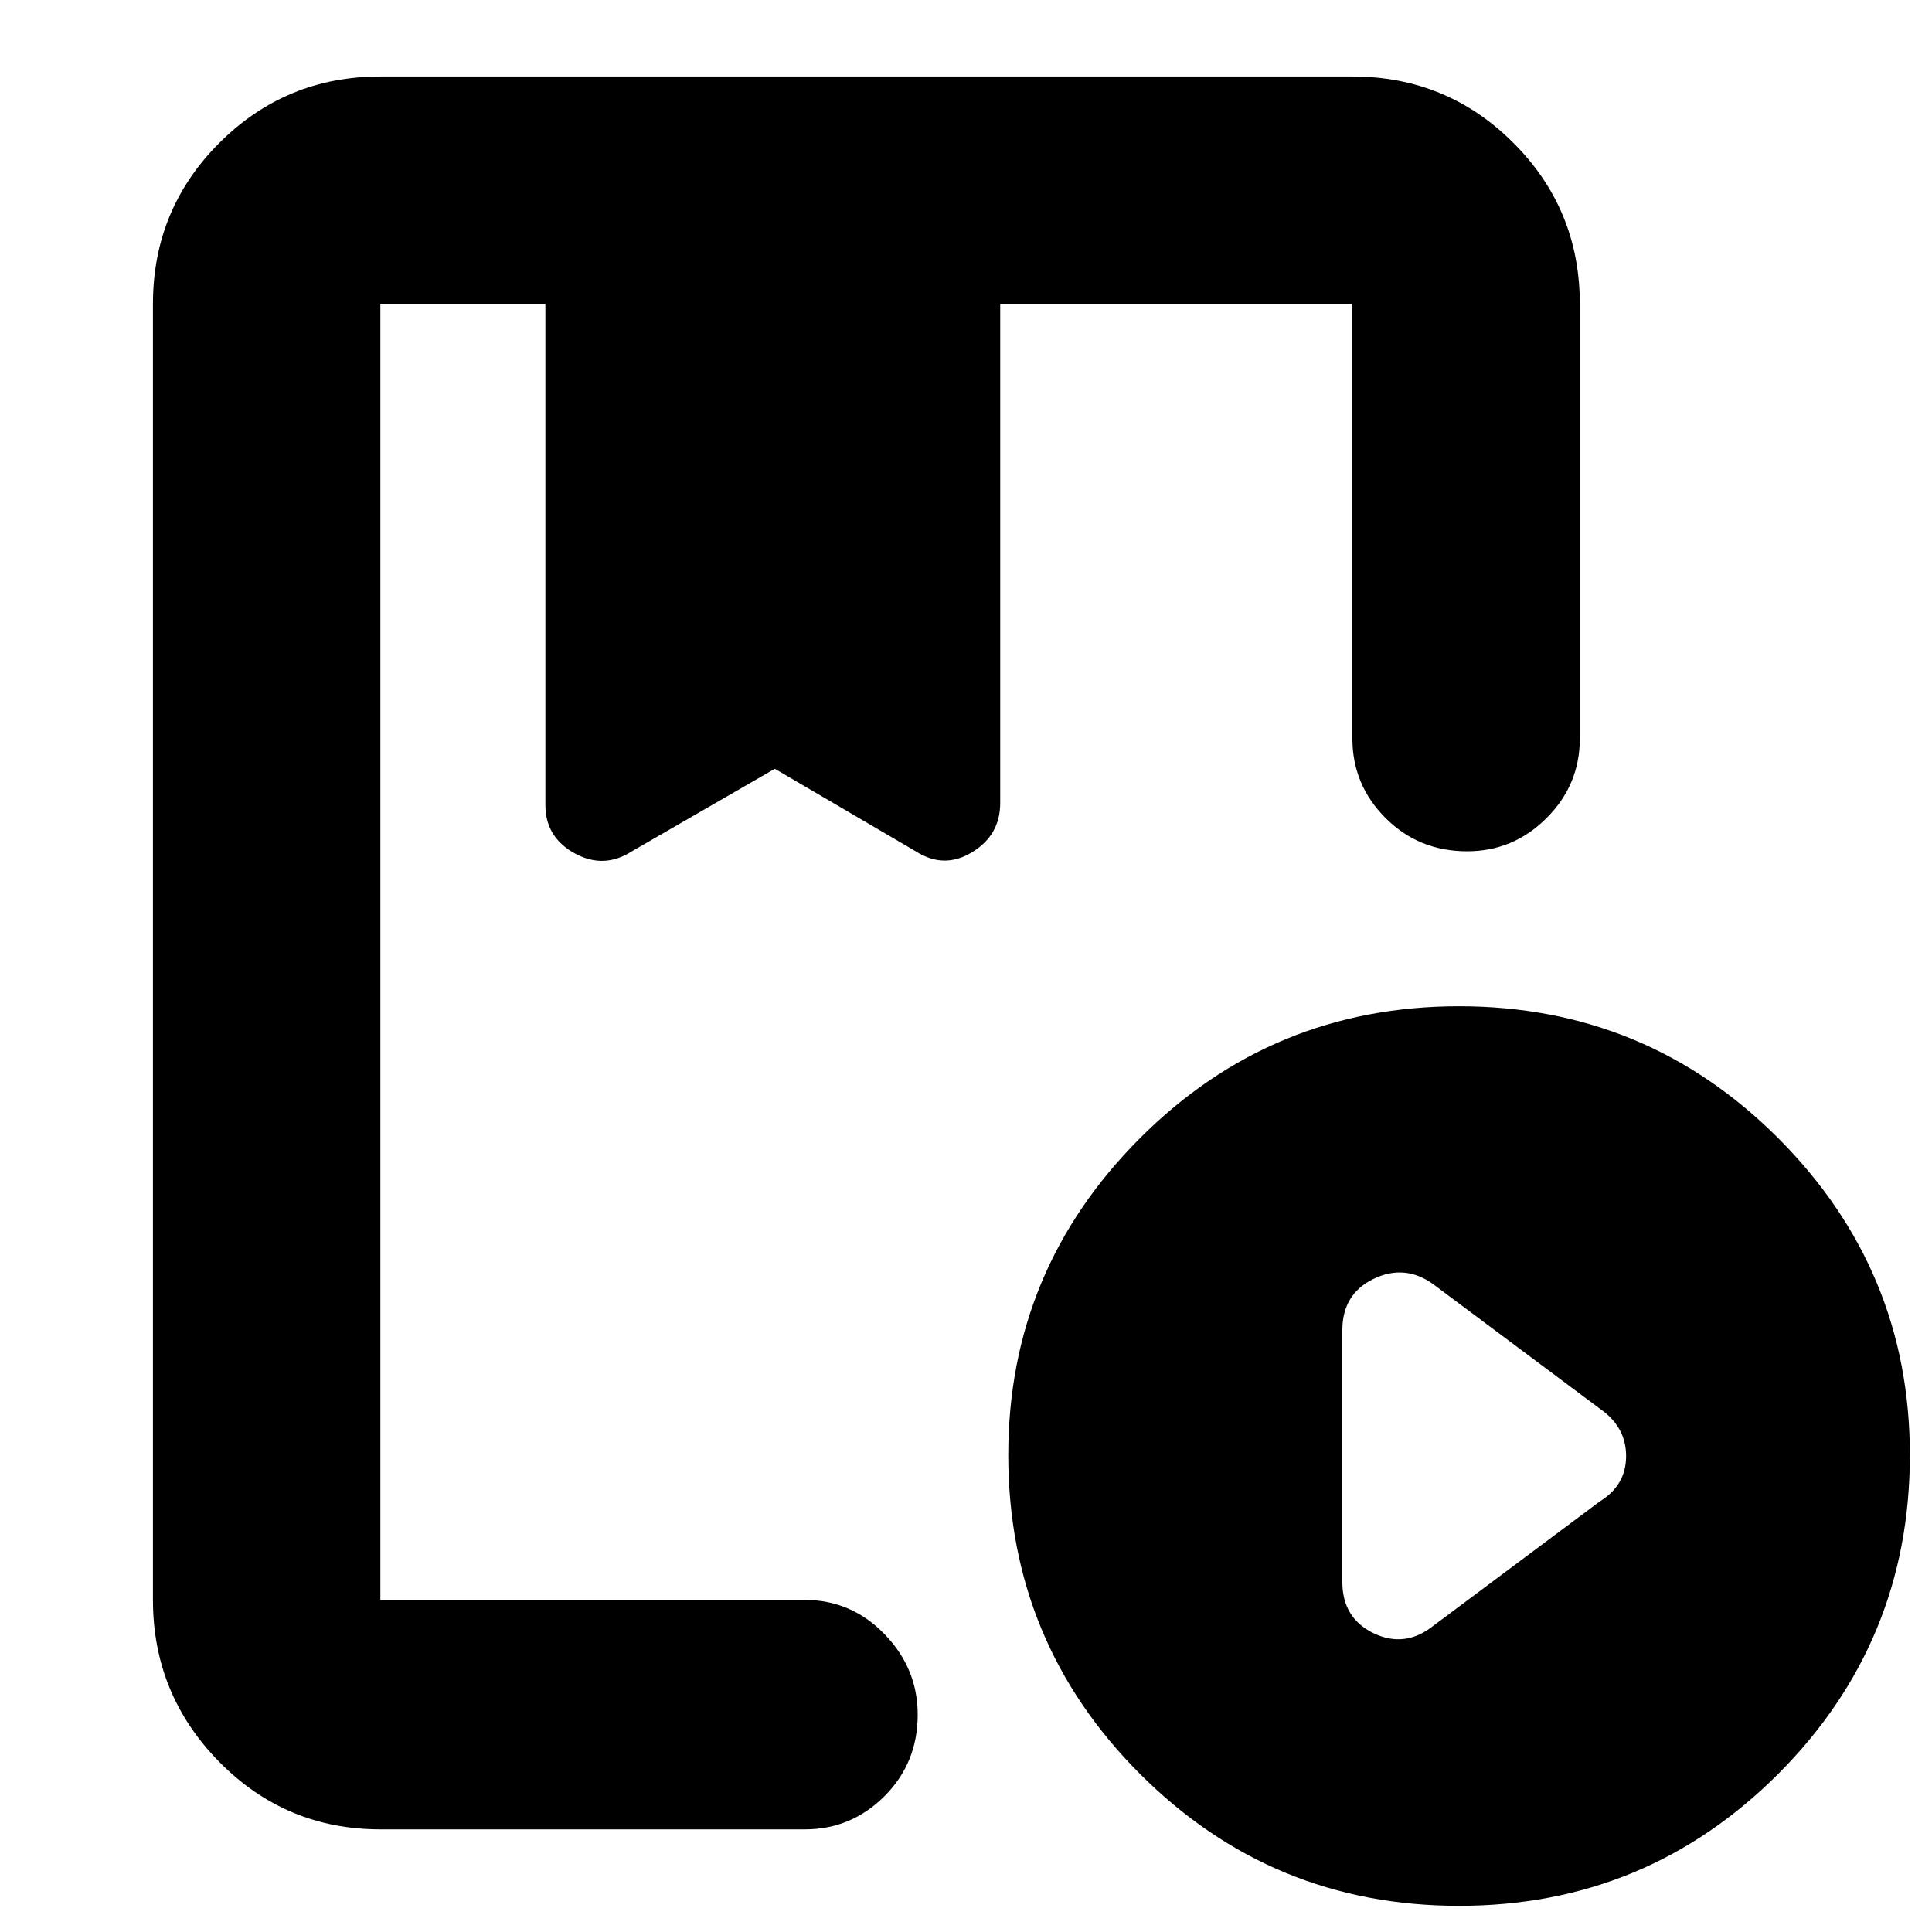 <svg xmlns="http://www.w3.org/2000/svg" height="24" width="24"><path d="M4.725 22.725q-1.175 0-2-.837-.825-.838-.825-2.013v-16.1q0-1.175.825-2t2-.825H16.8q1.175 0 2 .825t.825 2v5.4q0 .575-.413.987-.412.413-.987.413-.6 0-1.013-.413-.412-.412-.412-.987v-5.4h-4.375v6.2q0 .4-.35.612-.35.213-.7-.012L9.625 9.55 7.85 10.575q-.35.225-.712.025-.363-.2-.363-.6V3.775h-2.05v16.1H10q.575 0 .988.425.412.425.412 1 0 .6-.412 1.012-.413.413-.988.413Zm13.4.95q-2.325 0-3.962-1.637-1.638-1.638-1.638-3.963 0-2.3 1.638-3.938Q15.8 12.5 18.125 12.5t3.963 1.637q1.637 1.638 1.637 3.938 0 2.325-1.637 3.963-1.638 1.637-3.963 1.637ZM17.8 20.2l2.075-1.55q.325-.2.325-.563 0-.362-.325-.587L17.8 15.95q-.35-.25-.738-.063-.387.188-.387.638v3.125q0 .45.387.638.388.187.738-.088ZM10 3.775H4.725 16.8 10Zm-3.225 0H12.425Z"/></svg>